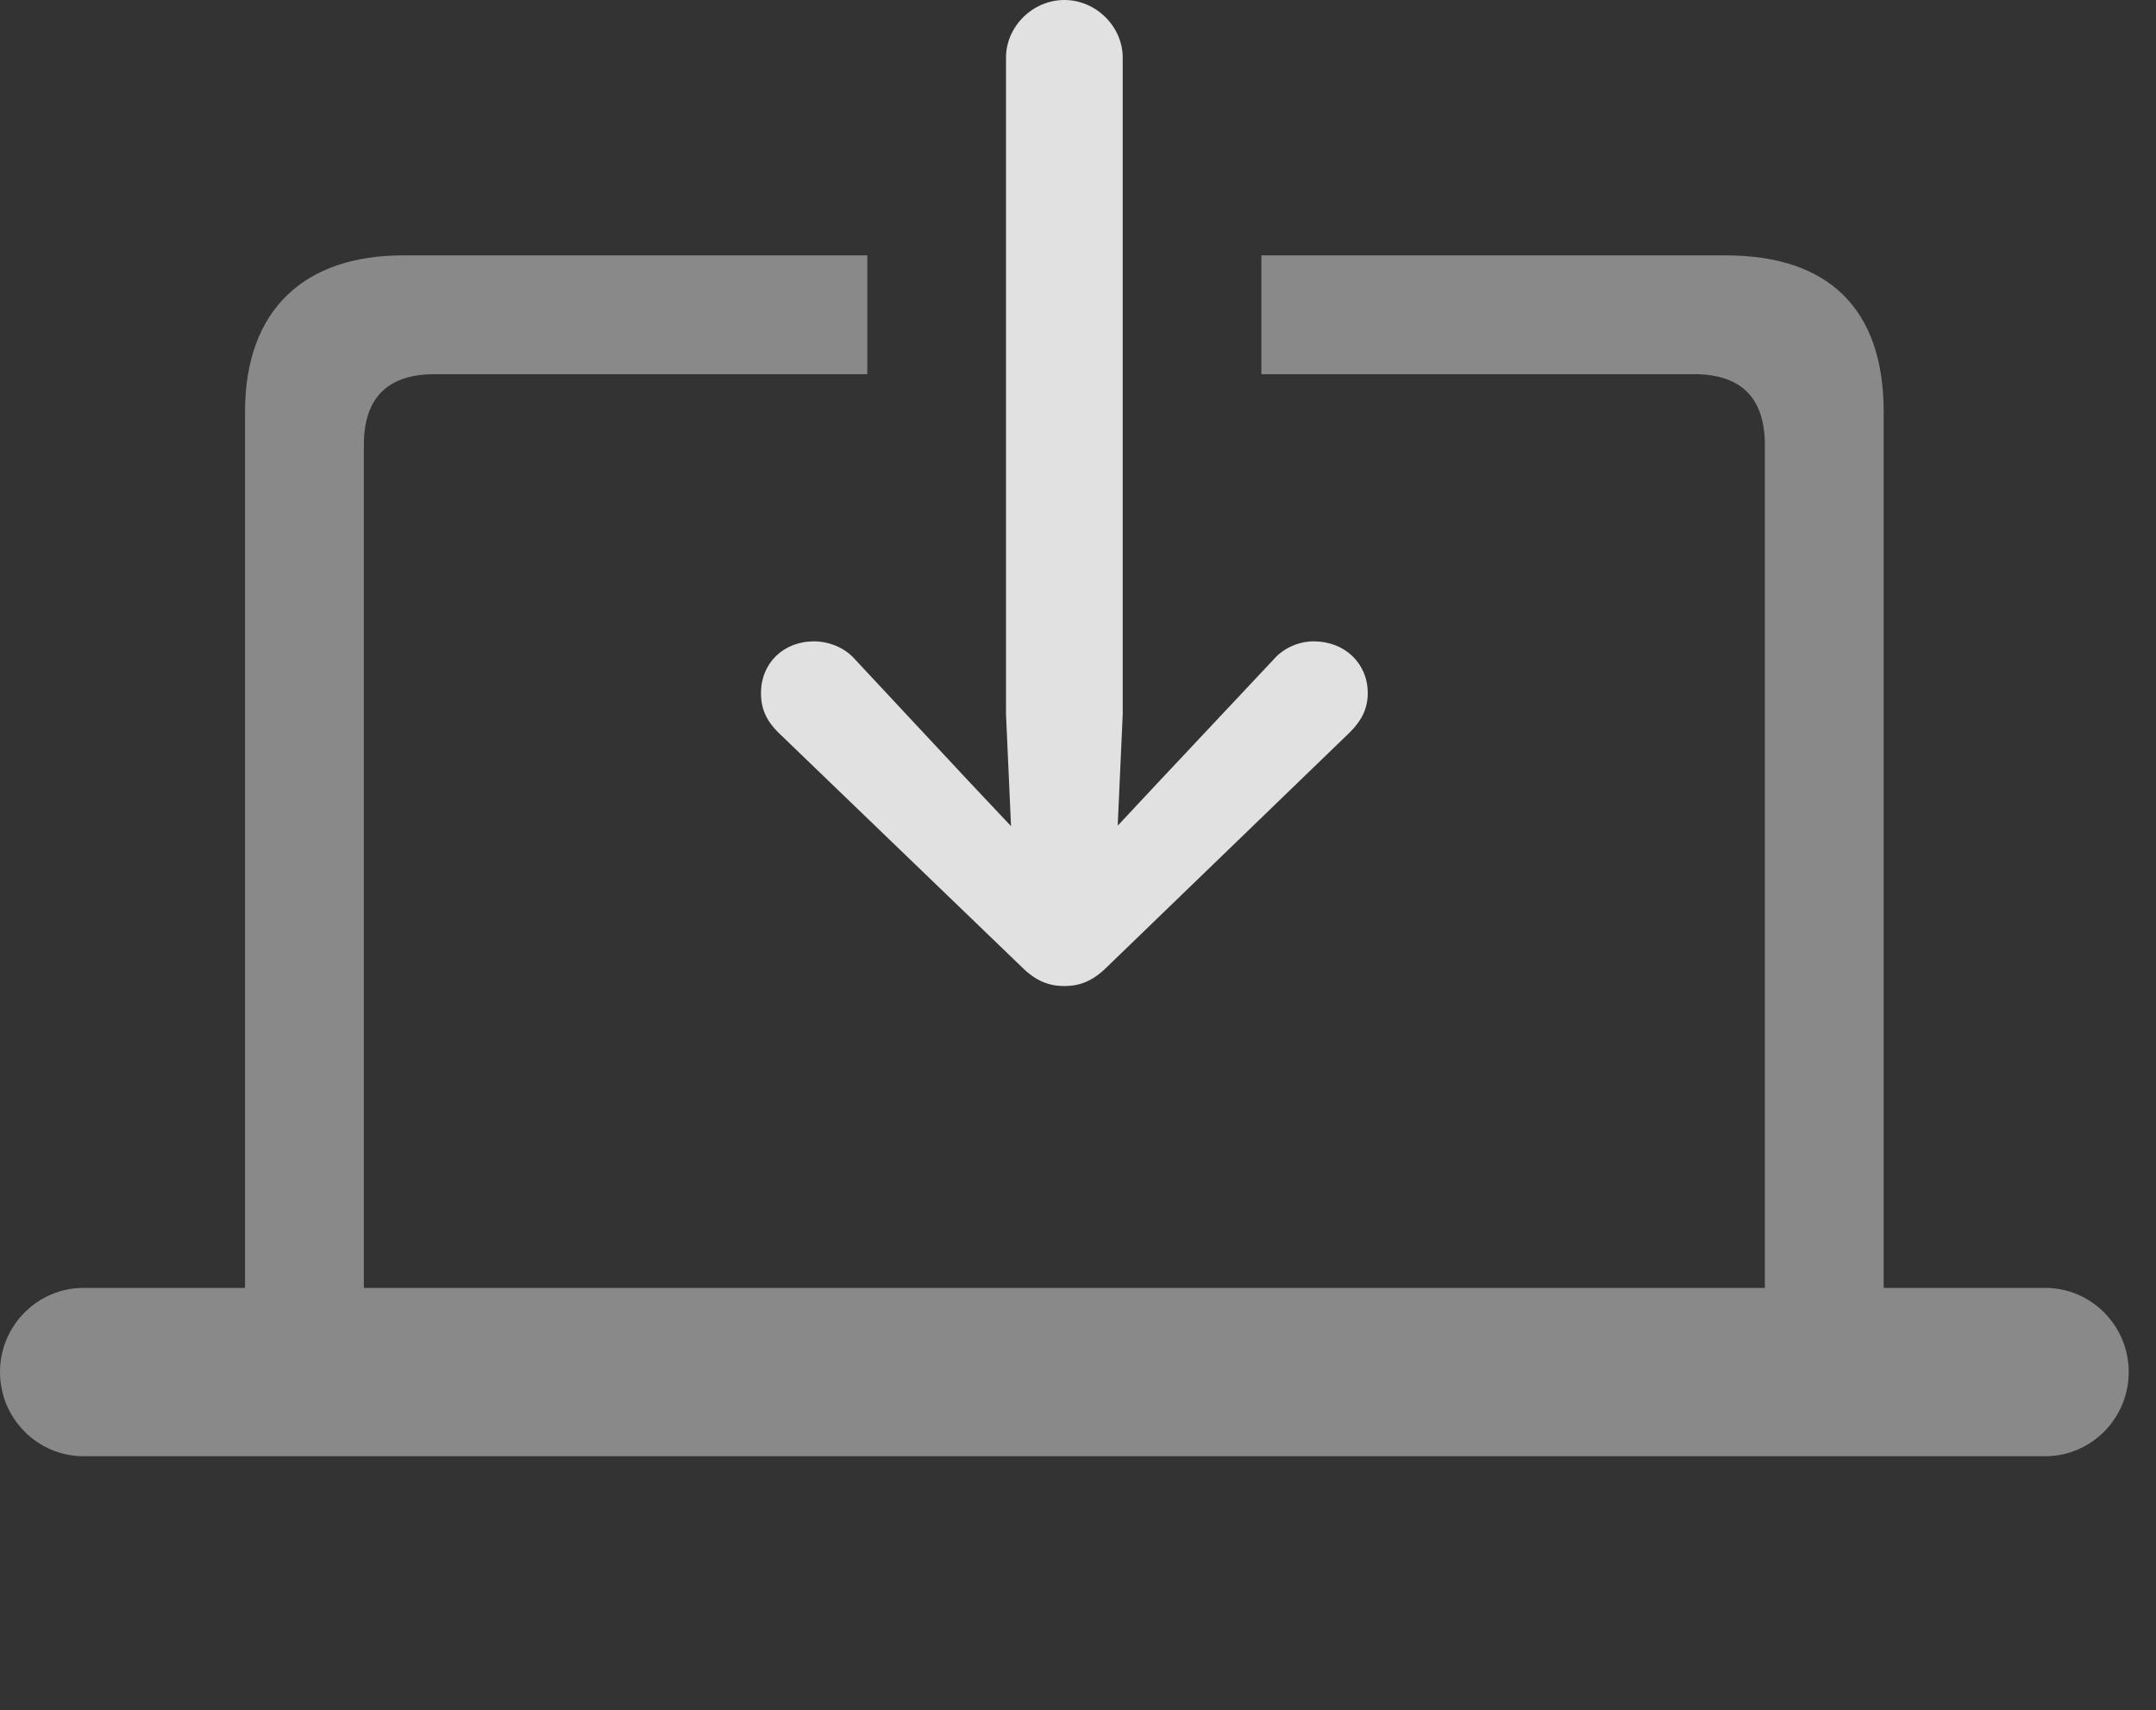 <?xml version="1.0" encoding="UTF-8"?>
<!--Generator: Apple Native CoreSVG 341-->
<!DOCTYPE svg
PUBLIC "-//W3C//DTD SVG 1.1//EN"
       "http://www.w3.org/Graphics/SVG/1.1/DTD/svg11.dtd">
<svg version="1.1" xmlns="http://www.w3.org/2000/svg" xmlns:xlink="http://www.w3.org/1999/xlink" viewBox="0 0 28.525 22.627">
 <rect x="0" y="0" width="28.525" height="22.627" fill="#333333" stroke="none"/>
 <g>
  <rect height="22.627" opacity="0" width="28.525" x="0" y="0"/>
  <path d="M24.922 5.449L24.922 17.041L27.061 17.041C27.666 17.041 28.164 17.539 28.164 18.154C28.164 18.77 27.666 19.268 27.061 19.268L1.104 19.268C0.498 19.268 0 18.77 0 18.154C0 17.539 0.498 17.041 1.104 17.041L3.242 17.041L3.242 5.449C3.242 4.082 4.043 3.379 5.332 3.379L11.475 3.379L11.475 4.951L5.752 4.951C5.127 4.951 4.814 5.264 4.814 5.889L4.814 17.041L23.35 17.041L23.35 5.889C23.35 5.264 23.037 4.951 22.412 4.951L16.689 4.951L16.689 3.379L22.832 3.379C24.189 3.379 24.922 4.082 24.922 5.449Z" fill="white" fill-opacity="0.425"/>
  <path d="M10.771 8.486C10.361 8.486 10.068 8.779 10.068 9.17C10.068 9.385 10.146 9.541 10.293 9.688L13.516 12.793C13.711 12.988 13.887 13.047 14.082 13.047C14.277 13.047 14.453 12.988 14.648 12.793L17.861 9.688C18.008 9.541 18.096 9.385 18.096 9.17C18.096 8.779 17.793 8.486 17.383 8.486C17.197 8.486 16.992 8.564 16.855 8.721L15.342 10.332L14.082 11.68L12.812 10.332L11.309 8.721C11.172 8.564 10.957 8.486 10.771 8.486ZM14.082 0C13.662 0 13.31 0.352 13.31 0.762L13.31 9.453L13.428 12.08C13.447 12.441 13.721 12.734 14.082 12.734C14.443 12.734 14.717 12.441 14.736 12.08L14.854 9.453L14.854 0.762C14.854 0.352 14.502 0 14.082 0Z" fill="white" fill-opacity="0.85"/>
 </g>
</svg>
